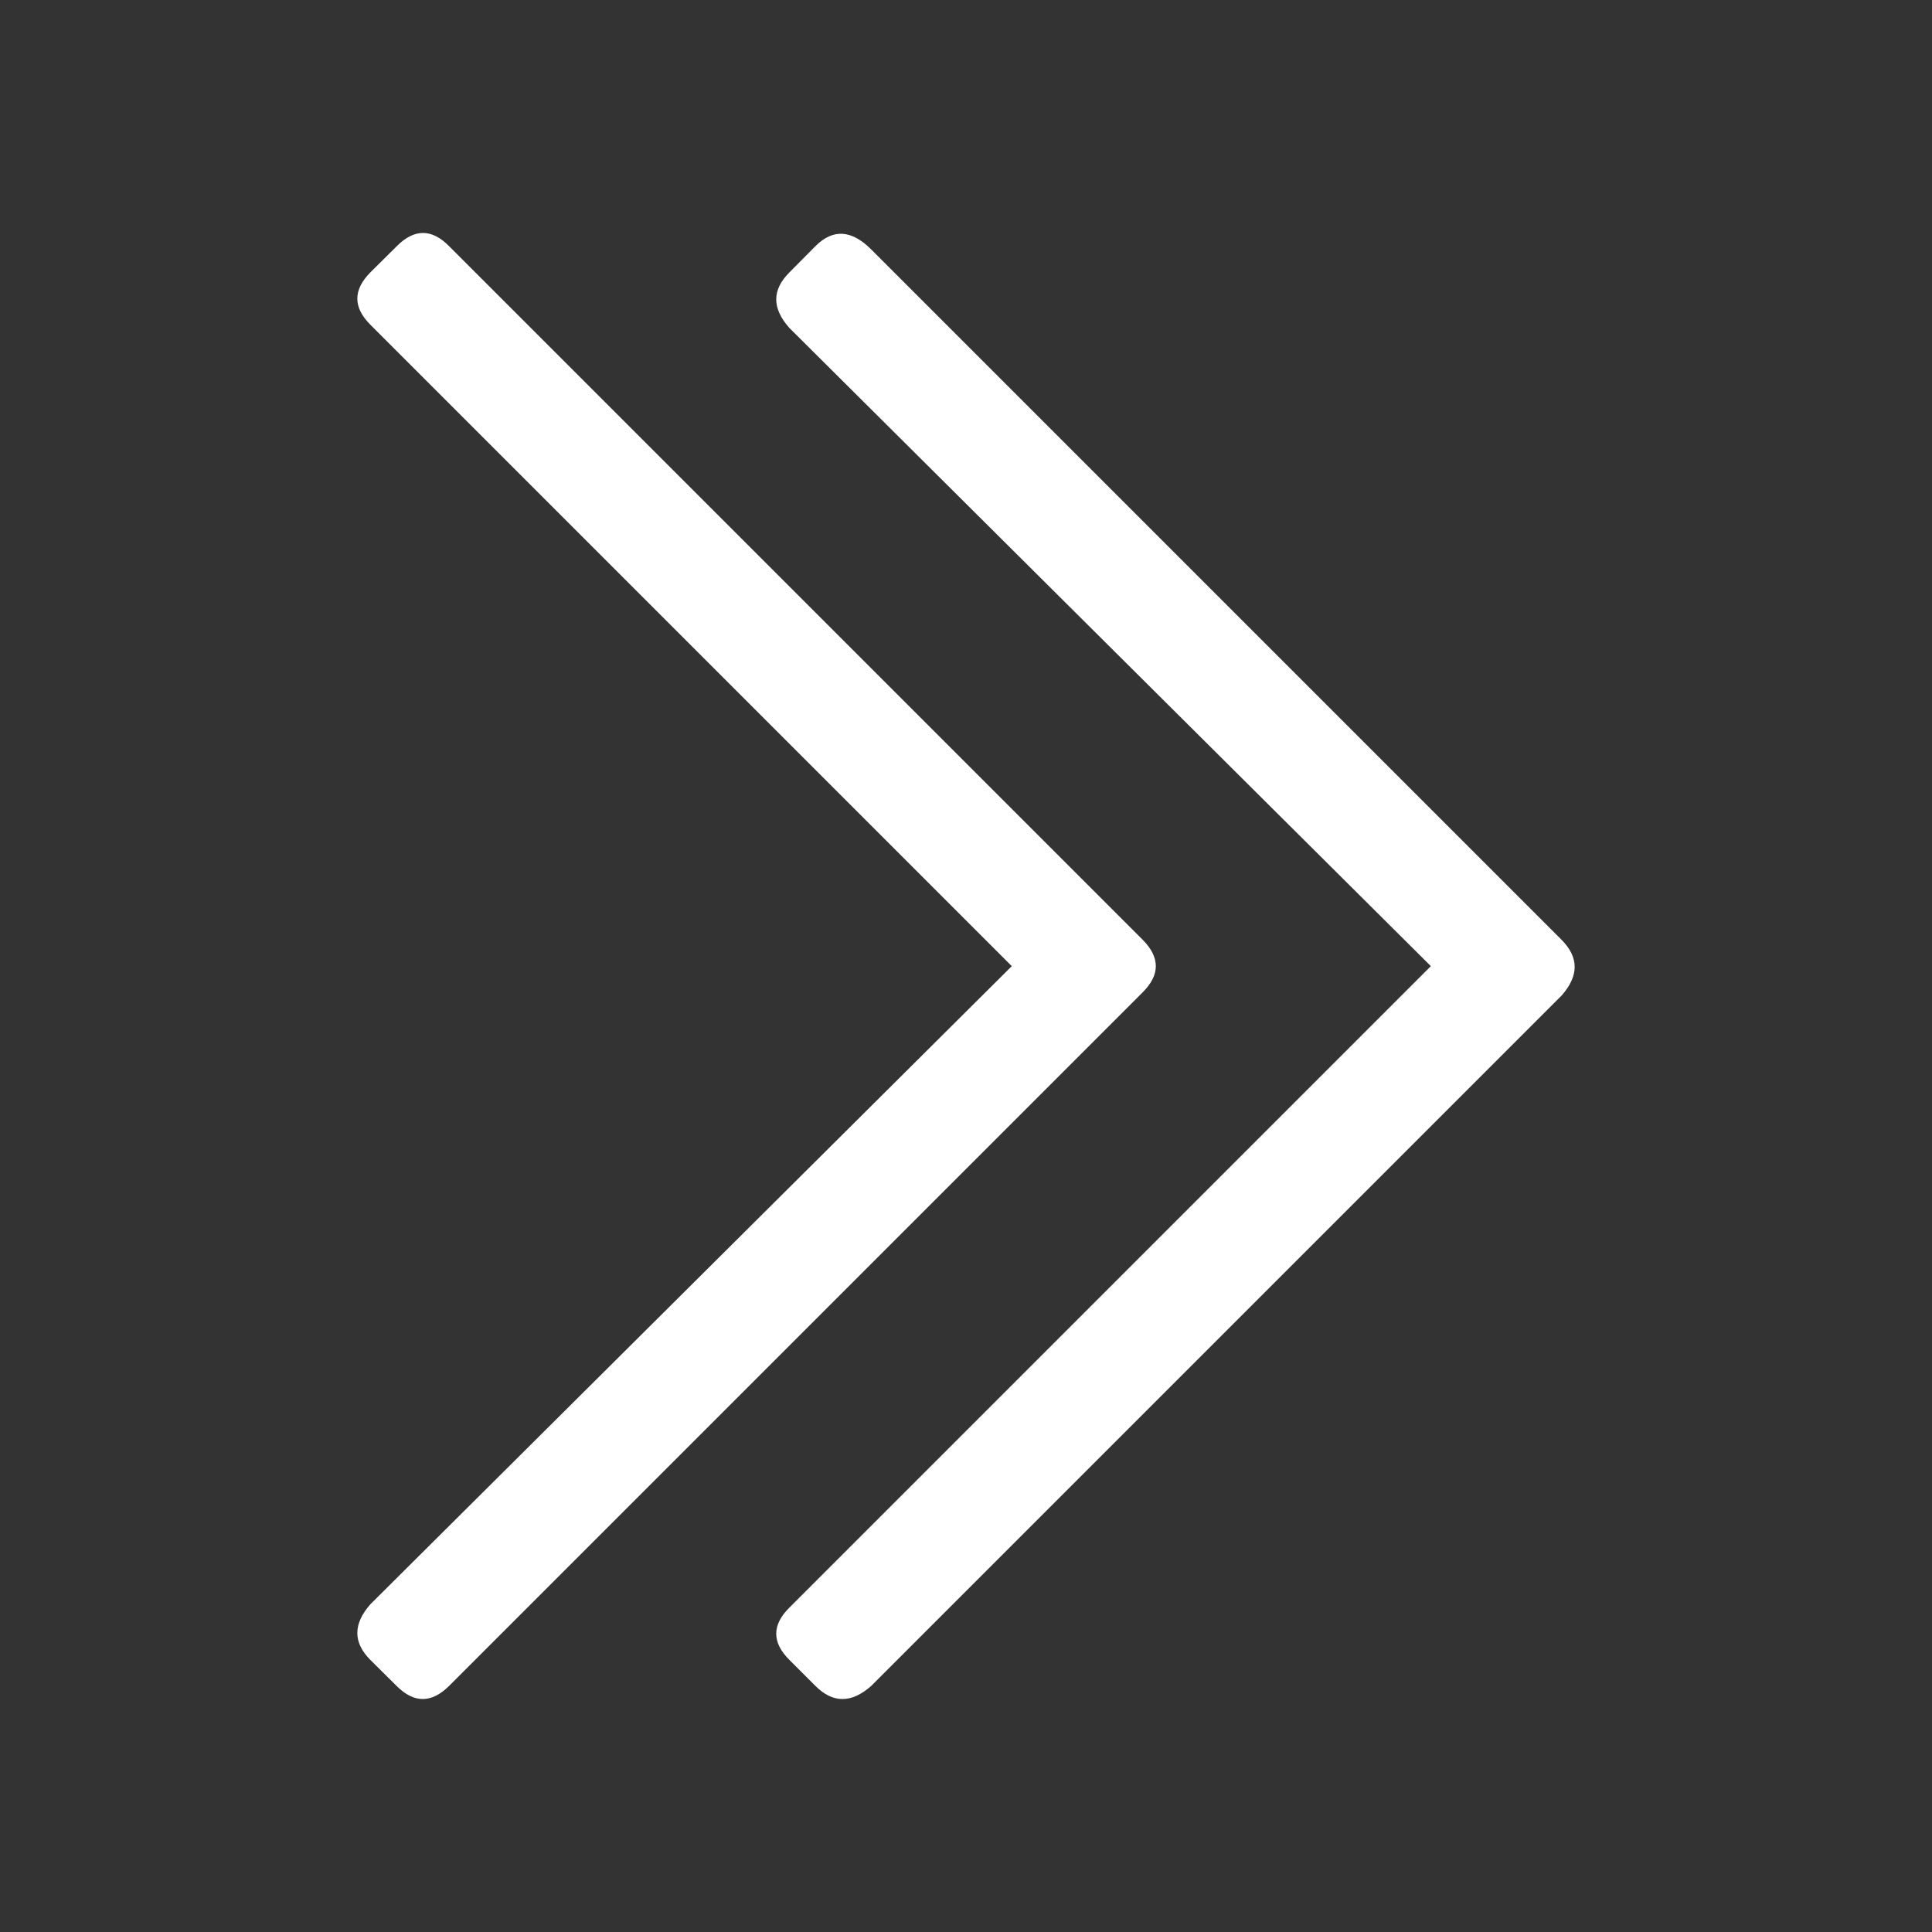 <?xml version="1.0" encoding="UTF-8" standalone="no"?>
<svg
   xmlns:dc="http://purl.org/dc/elements/1.1/"
   xmlns:cc="http://creativecommons.org/ns#"
   xmlns:rdf="http://www.w3.org/1999/02/22-rdf-syntax-ns#"
   xmlns:svg="http://www.w3.org/2000/svg"
   xmlns="http://www.w3.org/2000/svg"
   id="svg55"
   version="1.1"
   viewBox="0 0 26.458 26.458"
   height="100"
   width="100">
  <rect x="0" y="0" width="26.458" height="26.458" fill="#333333" stroke="none"/>
  <defs
     id="defs49" />
  <g
     transform="translate(0,-270.542)"
     id="layer1">
    <path
       class="st0"
       d="m 6.149,273.912 9.501,9.501 c 0.238,0.241 0.238,0.479 0,0.717 l -9.501,9.501 c -0.241,0.238 -0.479,0.238 -0.717,0 l -0.36,-0.357 c -0.238,-0.238 -0.238,-0.492 0,-0.762 l 8.784,-8.739 -8.784,-8.784 c -0.238,-0.238 -0.238,-0.476 0,-0.717 l 0.36,-0.357 c 0.241,-0.243 0.479,-0.243 0.717,-0.003 z m 5.019,0 c 0.238,-0.238 0.492,-0.225 0.762,0.045 l 9.456,9.456 c 0.238,0.241 0.238,0.492 0,0.762 l -9.456,9.456 c -0.27,0.238 -0.524,0.238 -0.762,0 l -0.357,-0.357 c -0.241,-0.238 -0.241,-0.479 0,-0.717 l 8.784,-8.784 -8.784,-8.739 c -0.241,-0.27 -0.241,-0.521 0,-0.762 z"
       id="path22"
       style="fill:#ffffff;stroke-width:0.265" />
  </g>
</svg>
